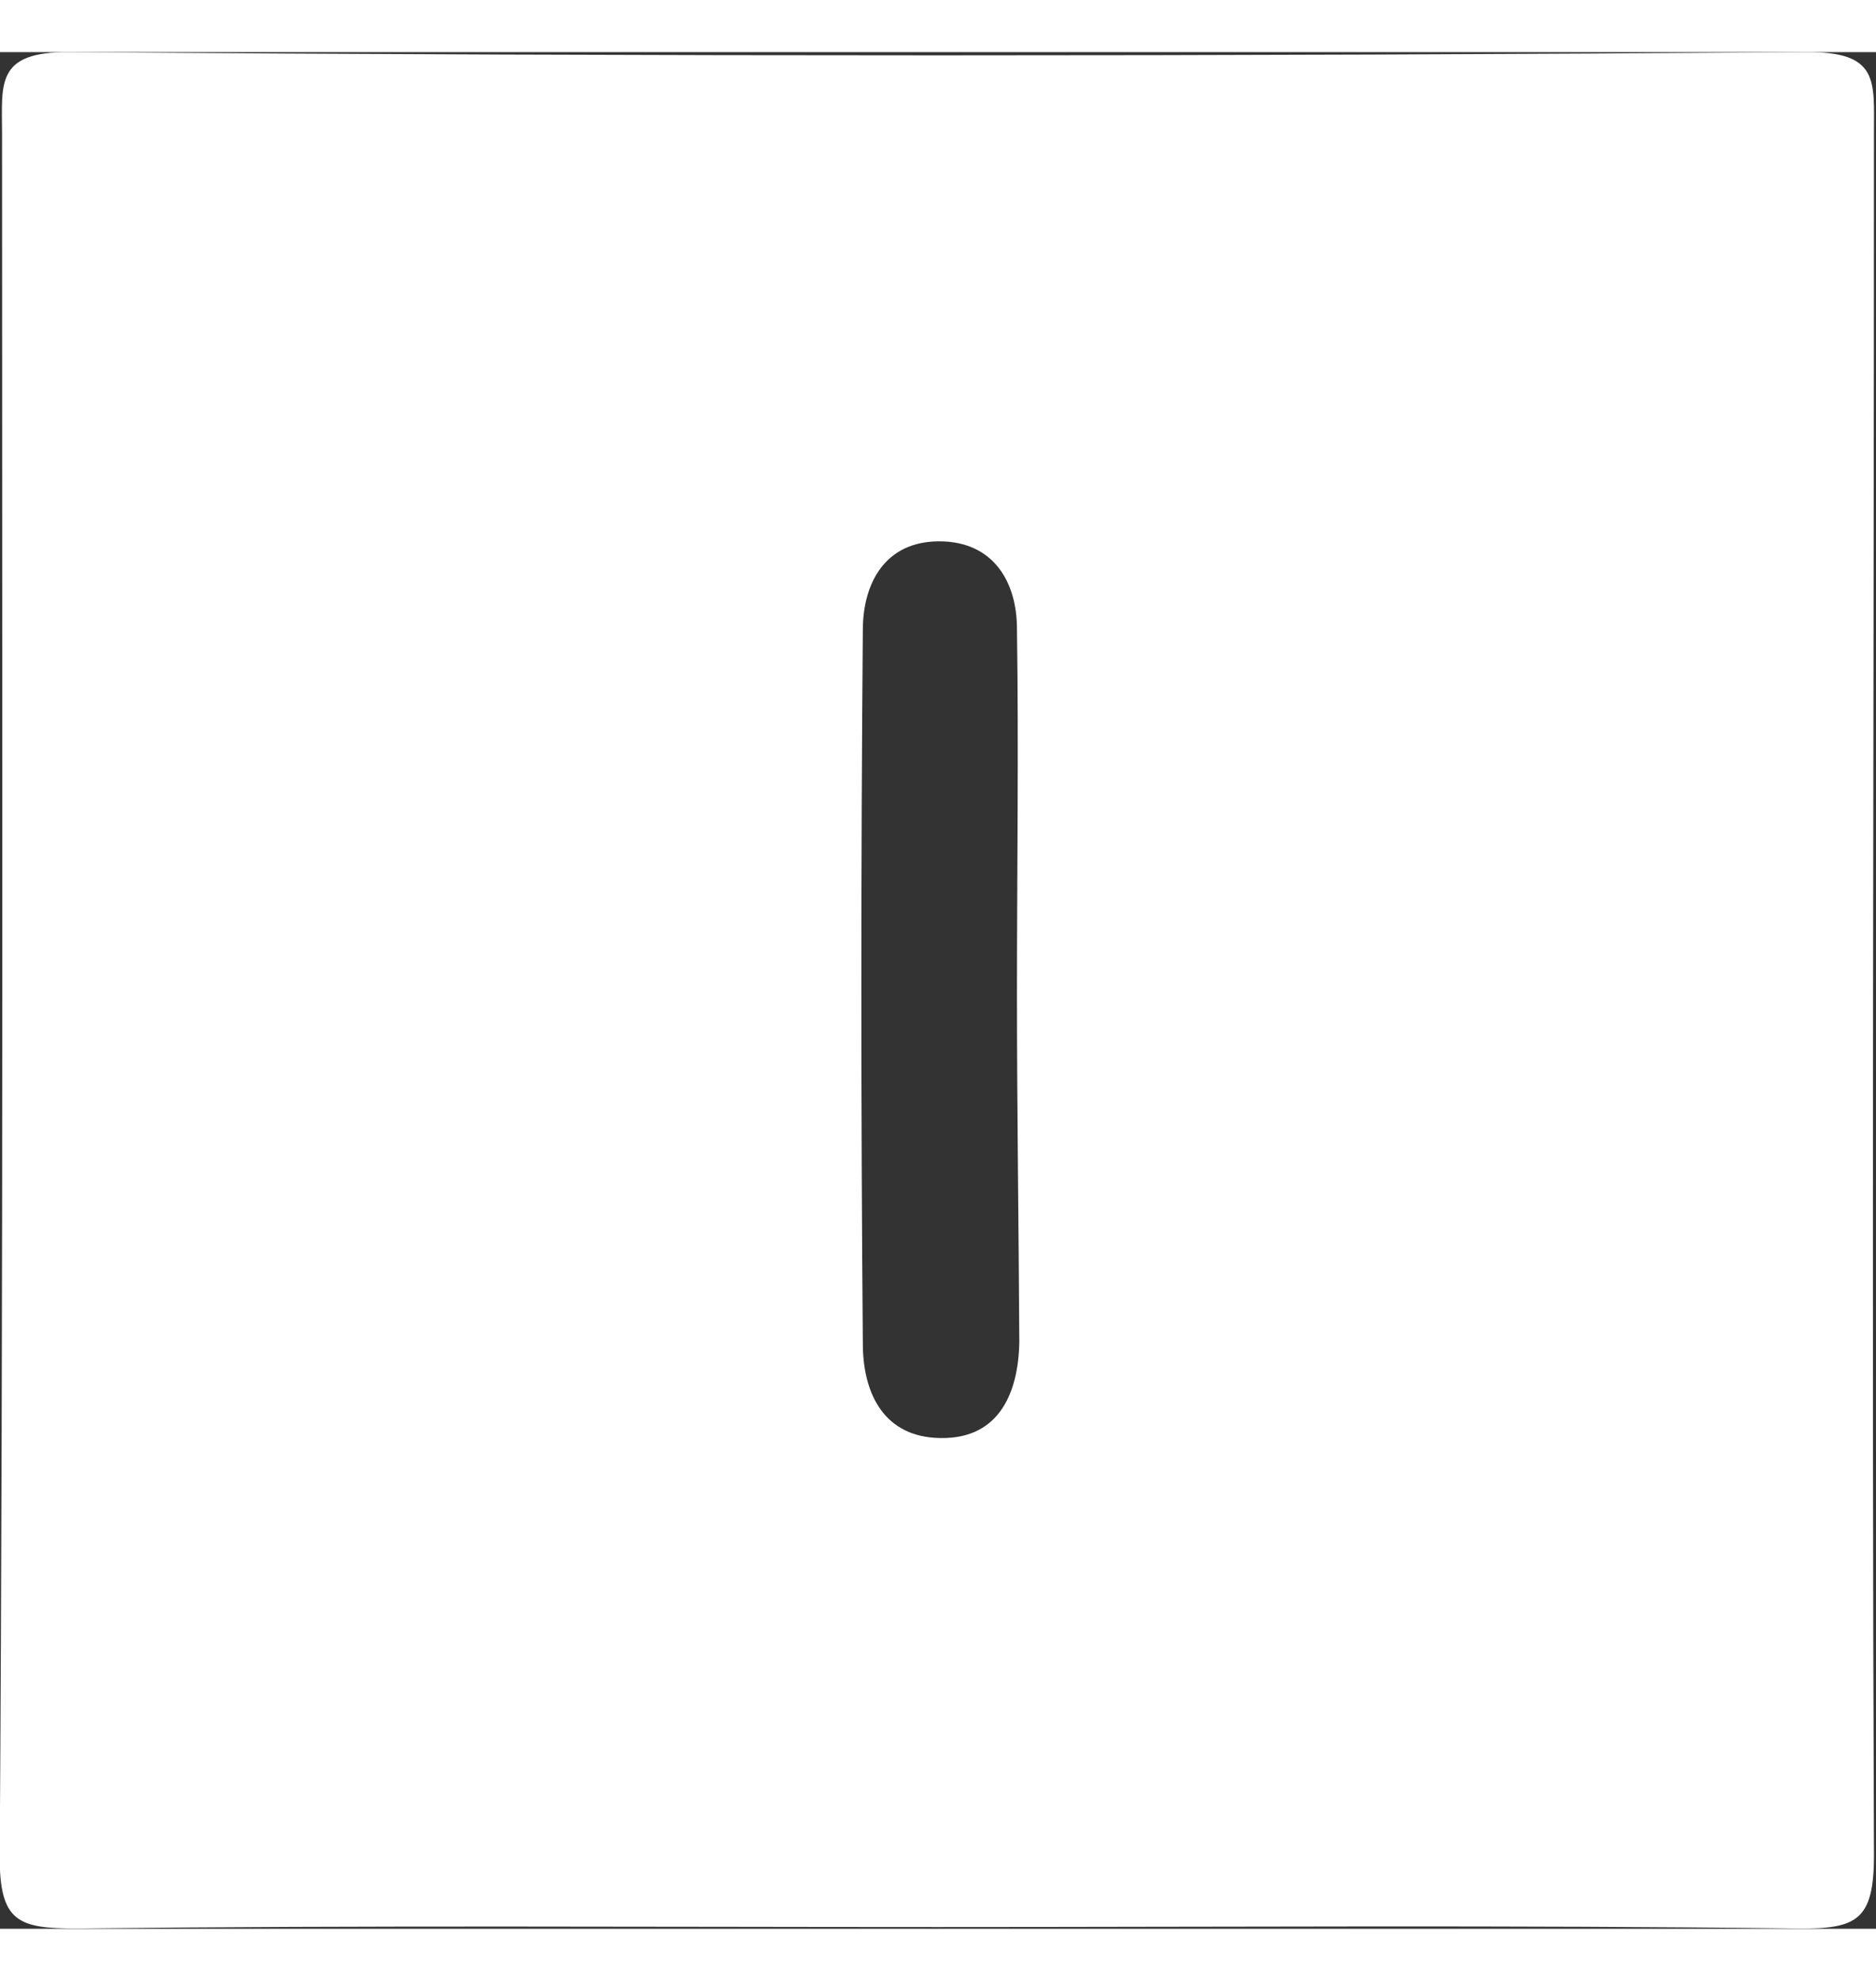 <svg width="18px" height="19px" xmlns="http://www.w3.org/2000/svg" viewBox="0 0 64.14 64.14">
  <rect x="0" y="0" width="64.14" height="64.14" fill="#333333" stroke="none"/>
  <title>Index</title>
  <g id="Layer_2" data-name="Layer 2">
    <g id="Layer_1-2" data-name="Layer 1">
      <g id="rUMyNS.tif" fill="#FFF">
        <path d="M33,65c-9.81,0-19.63-.06-29.44.05-2,0-2.65-.21-2.64-2.48C1.05,42.95,1,23.32,1,3.69,1,2,.77.9,3.3.92Q33,1.14,62.68.92C65.18.9,65,1.9,65,3.67c0,19.63-.08,39.26,0,58.88,0,2.23-.59,2.52-2.62,2.5C52.64,64.93,42.82,65,33,65Zm2.7-31.9h0c0-4.15.06-8.31,0-12.46,0-1.62-.81-3-2.66-3s-2.6,1.43-2.61,3q-.1,12.21,0,24.42c0,1.61.65,3.1,2.46,3.22,2.15.14,2.86-1.47,2.89-3.28C35.76,41.08,35.7,37.09,35.7,33.1Z" transform="translate(-0.93 -0.92)"/>
      </g>
    </g>
  </g>
</svg>